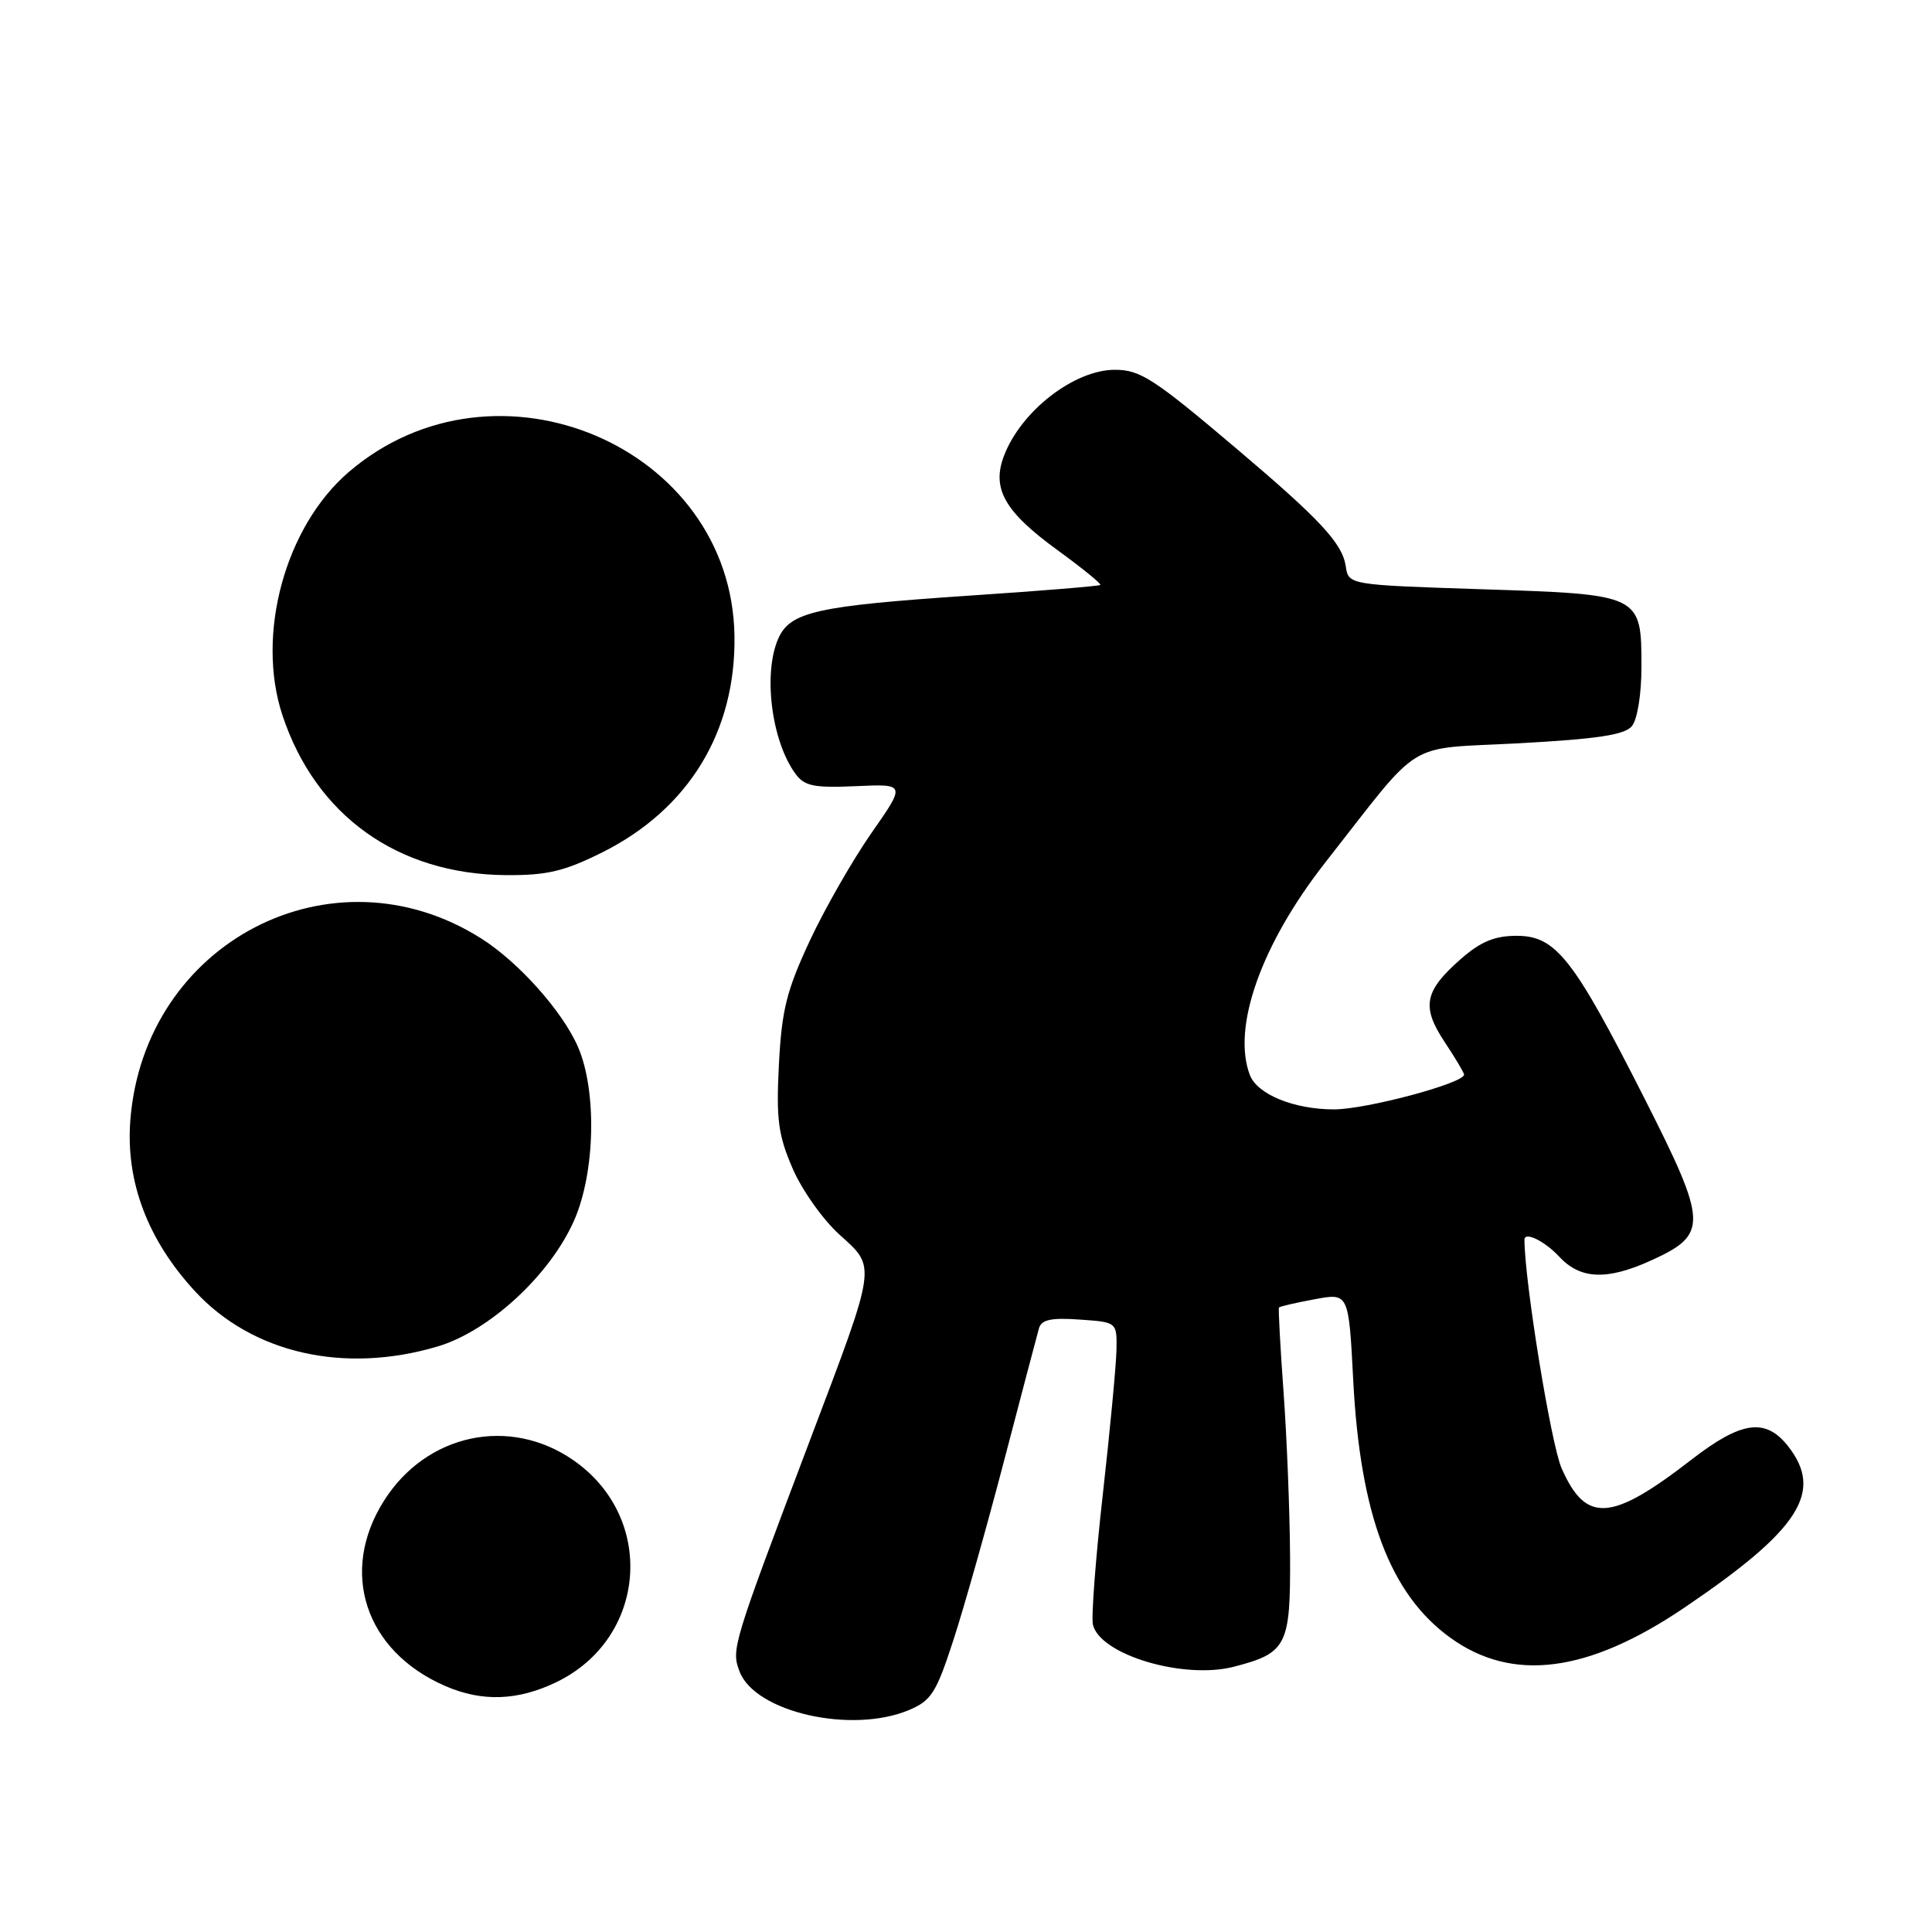 <?xml version="1.0" encoding="UTF-8" standalone="no"?>
<!DOCTYPE svg PUBLIC "-//W3C//DTD SVG 1.1//EN" "http://www.w3.org/Graphics/SVG/1.1/DTD/svg11.dtd" >
<svg xmlns="http://www.w3.org/2000/svg" xmlns:xlink="http://www.w3.org/1999/xlink" version="1.1" viewBox="0 0 256 256">
 <g >
 <path fill="currentColor"
d=" M 120.42 226.60 C 123.40 225.35 124.05 224.33 126.32 217.35 C 127.73 213.03 130.76 202.30 133.06 193.50 C 135.36 184.70 137.44 176.82 137.67 176.00 C 138.00 174.86 139.30 174.58 143.05 174.85 C 148.00 175.19 148.00 175.19 147.94 178.85 C 147.90 180.86 147.09 189.47 146.13 198.00 C 145.17 206.53 144.58 214.31 144.82 215.29 C 145.79 219.28 156.84 222.57 163.50 220.85 C 170.52 219.03 171.01 218.07 170.94 206.10 C 170.90 200.27 170.52 190.55 170.08 184.50 C 169.64 178.45 169.37 173.39 169.47 173.25 C 169.58 173.11 171.70 172.62 174.19 172.16 C 178.71 171.31 178.71 171.31 179.31 182.91 C 180.24 200.74 184.19 211.23 192.15 216.99 C 200.39 222.96 210.39 221.68 223.18 213.03 C 238.46 202.69 241.68 197.68 236.93 191.63 C 233.95 187.85 230.76 188.28 224.17 193.38 C 213.49 201.65 210.16 201.88 206.93 194.58 C 205.52 191.40 202.00 169.73 202.00 164.26 C 202.00 163.14 204.70 164.46 206.59 166.50 C 209.39 169.53 212.91 169.68 218.75 167.03 C 226.38 163.56 226.32 162.17 217.89 145.52 C 208.47 126.94 206.16 124.00 200.96 124.00 C 198.05 124.00 196.20 124.77 193.58 127.06 C 188.72 131.33 188.32 133.37 191.41 138.05 C 192.84 140.20 194.00 142.15 194.00 142.39 C 194.00 143.53 181.03 147.00 176.76 147.00 C 171.47 147.00 166.60 145.01 165.62 142.46 C 163.20 136.16 167.12 125.11 175.61 114.28 C 188.71 97.59 185.90 99.32 201.23 98.49 C 211.65 97.92 215.27 97.38 216.23 96.22 C 216.96 95.34 217.50 92.01 217.50 88.38 C 217.50 78.76 217.49 78.76 196.39 78.08 C 178.69 77.50 178.69 77.50 178.32 75.03 C 177.86 71.99 174.97 68.88 164.00 59.58 C 152.87 50.15 151.10 49.00 147.73 49.00 C 142.32 49.00 135.27 54.48 133.02 60.43 C 131.39 64.75 133.11 67.79 140.09 72.87 C 143.39 75.27 145.96 77.36 145.80 77.51 C 145.63 77.66 137.85 78.30 128.50 78.92 C 108.30 80.28 104.75 81.06 103.16 84.54 C 101.08 89.12 102.20 98.16 105.40 102.53 C 106.59 104.16 107.83 104.42 113.42 104.17 C 120.02 103.87 120.02 103.87 115.47 110.38 C 112.97 113.97 109.28 120.41 107.28 124.70 C 104.22 131.27 103.58 133.85 103.21 141.05 C 102.84 148.31 103.11 150.39 105.01 154.79 C 106.23 157.65 109.03 161.60 111.23 163.59 C 116.14 168.02 116.25 167.26 107.33 190.82 C 97.01 218.11 96.88 218.54 98.00 221.49 C 100.04 226.87 112.81 229.78 120.42 226.60 Z  M 73.75 222.88 C 85.74 217.07 86.95 201.09 75.98 193.49 C 67.52 187.62 56.51 189.97 50.89 198.84 C 44.90 208.28 48.38 218.80 59.01 223.41 C 63.89 225.53 68.63 225.36 73.75 222.88 Z  M 57.97 178.42 C 64.84 176.38 72.90 168.94 76.08 161.70 C 78.87 155.36 79.11 144.54 76.59 138.73 C 74.55 134.02 68.70 127.46 63.73 124.33 C 44.03 111.89 19.10 124.83 17.27 148.44 C 16.64 156.56 19.57 164.31 25.83 171.09 C 33.42 179.32 45.58 182.09 57.97 178.42 Z  M 79.81 112.94 C 91.25 107.22 97.52 96.95 97.32 84.24 C 96.94 59.15 65.69 45.87 46.23 62.53 C 37.78 69.77 33.88 84.09 37.43 94.79 C 41.85 108.10 52.73 115.86 67.09 115.96 C 72.50 115.99 74.78 115.45 79.81 112.94 Z "/>
</g>
</svg>
